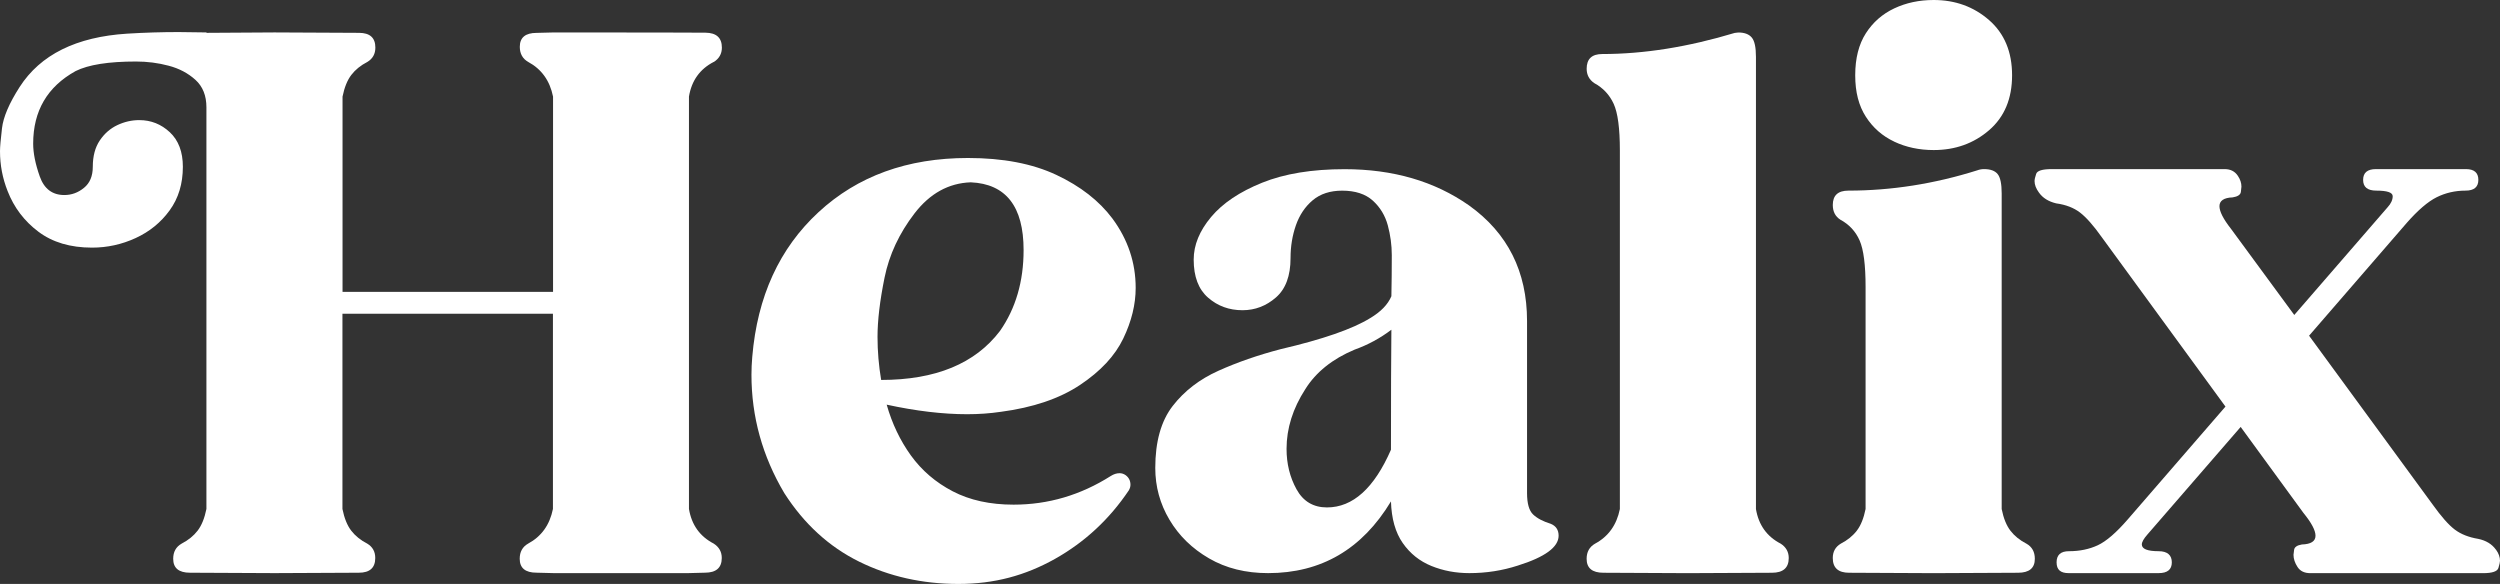<svg width="137" height="32" viewBox="0 0 137 32" fill="none" xmlns="http://www.w3.org/2000/svg">
<rect x="0" y="0" width="137" height="32" fill="#333333" stroke="none"/>
<path d="M39.12 3.395C39.412 3.207 39.559 2.945 39.559 2.609C39.559 2.072 39.26 1.798 38.661 1.791C38.062 1.783 35.275 1.779 30.305 1.779L29.407 1.802C28.792 1.802 28.485 2.057 28.485 2.566C28.485 2.943 28.64 3.221 28.947 3.395C29.677 3.789 30.131 4.421 30.307 5.294V15.993H18.771V5.294C18.874 4.785 19.035 4.389 19.254 4.104C19.473 3.819 19.765 3.583 20.131 3.394C20.423 3.219 20.57 2.957 20.57 2.607C20.57 2.07 20.271 1.8 19.672 1.8L15.045 1.777L11.316 1.8V1.777L9.781 1.757C8.875 1.757 7.938 1.785 6.973 1.844C4.181 2.019 2.214 2.995 1.074 4.77C0.504 5.659 0.181 6.411 0.109 7.03C0.036 7.649 0 8.067 0 8.285C0 9.043 0.139 9.77 0.416 10.469C0.767 11.371 1.329 12.114 2.104 12.697C2.878 13.28 3.858 13.57 5.043 13.57C5.876 13.57 6.674 13.396 7.433 13.046C8.194 12.697 8.814 12.192 9.296 11.529C9.779 10.866 10.021 10.07 10.021 9.138C10.021 8.323 9.782 7.693 9.308 7.248C8.833 6.804 8.274 6.582 7.629 6.582C7.221 6.582 6.822 6.673 6.433 6.855C6.046 7.038 5.724 7.317 5.468 7.697C5.213 8.076 5.085 8.555 5.085 9.138C5.085 9.647 4.925 10.032 4.602 10.294C4.282 10.556 3.923 10.688 3.528 10.688C2.87 10.688 2.42 10.35 2.18 9.672C1.94 8.994 1.818 8.394 1.818 7.869C1.818 6.079 2.592 4.755 4.143 3.895C4.844 3.545 5.949 3.371 7.454 3.371C8.068 3.371 8.663 3.447 9.241 3.601C9.819 3.752 10.309 4.013 10.709 4.375C11.112 4.74 11.312 5.241 11.312 5.881V27.891C11.209 28.401 11.049 28.796 10.829 29.081C10.61 29.366 10.318 29.602 9.952 29.791C9.645 29.966 9.491 30.243 9.491 30.621C9.491 31.13 9.798 31.385 10.412 31.385L15.039 31.407L19.666 31.385C20.265 31.385 20.564 31.115 20.564 30.578C20.564 30.228 20.417 29.966 20.126 29.791C19.759 29.602 19.468 29.366 19.248 29.081C19.029 28.798 18.869 28.401 18.766 27.891V17.192H30.301V27.891C30.125 28.764 29.672 29.396 28.941 29.79C28.634 29.964 28.48 30.241 28.48 30.619C28.48 31.128 28.787 31.383 29.401 31.383L30.299 31.406H37.755L38.632 31.383C39.246 31.383 39.553 31.113 39.553 30.576C39.553 30.241 39.406 29.98 39.114 29.79C38.353 29.396 37.901 28.764 37.755 27.891V5.291C37.9 4.417 38.353 3.785 39.114 3.392L39.12 3.395Z" fill="white"/>
<path d="M54.844 22.568C56.612 22.334 58.06 21.844 59.187 21.094C60.312 20.344 61.102 19.497 61.556 18.549C62.01 17.604 62.235 16.679 62.235 15.777C62.235 14.394 61.811 13.128 60.962 11.977C60.232 11.003 59.208 10.205 57.892 9.586C56.576 8.967 54.96 8.658 53.045 8.658C49.727 8.658 46.995 9.647 44.854 11.628C42.712 13.608 41.502 16.25 41.224 19.554C41.195 19.888 41.18 20.217 41.18 20.536C41.18 22.835 41.779 24.998 42.979 27.021C44.06 28.709 45.428 29.96 47.079 30.777C48.731 31.592 50.545 32 52.519 32C54.493 32 56.185 31.54 57.816 30.625C59.446 29.708 60.795 28.456 61.861 26.869C61.92 26.766 61.949 26.666 61.949 26.563C61.949 26.345 61.861 26.17 61.685 26.039C61.582 25.967 61.474 25.931 61.355 25.931C61.195 25.931 61.033 25.982 60.873 26.083C59.221 27.131 57.444 27.655 55.544 27.655C54.257 27.655 53.147 27.412 52.21 26.924C51.273 26.436 50.511 25.781 49.917 24.959C49.324 24.136 48.884 23.208 48.59 22.175C50.198 22.524 51.668 22.699 52.998 22.699C53.64 22.699 54.255 22.655 54.84 22.568H54.844ZM48.287 20.821C48.155 20.034 48.088 19.248 48.088 18.462C48.088 17.56 48.216 16.48 48.472 15.22C48.727 13.961 49.277 12.786 50.116 11.694C50.957 10.602 51.983 10.034 53.198 9.991C55.128 10.078 56.093 11.316 56.093 13.703C56.093 15.422 55.662 16.899 54.8 18.135C53.44 19.926 51.27 20.821 48.287 20.821Z" fill="white"/>
<path d="M84.977 28.703C84.554 28.572 84.231 28.401 84.012 28.191C83.793 27.98 83.682 27.59 83.682 27.023V17.59C83.682 14.882 82.622 12.773 80.503 11.257C78.616 9.934 76.343 9.271 73.682 9.271C71.899 9.271 70.392 9.518 69.164 10.013C67.936 10.509 67.003 11.134 66.368 11.892C65.733 12.649 65.414 13.428 65.414 14.227C65.414 15.16 65.677 15.855 66.204 16.312C66.73 16.772 67.36 17 68.09 17C68.777 17 69.387 16.766 69.921 16.301C70.455 15.836 70.722 15.114 70.722 14.14C70.722 13.5 70.821 12.9 71.018 12.338C71.216 11.778 71.521 11.322 71.939 10.972C72.355 10.623 72.893 10.448 73.551 10.448C74.266 10.448 74.827 10.631 75.229 10.993C75.632 11.358 75.904 11.808 76.051 12.347C76.196 12.887 76.27 13.432 76.27 13.984C76.27 14.755 76.263 15.505 76.248 16.233C76.057 16.685 75.67 17.085 75.086 17.433C74.121 18.029 72.483 18.597 70.173 19.136C68.945 19.457 67.812 19.85 66.774 20.316C65.737 20.781 64.899 21.426 64.262 22.249C63.627 23.071 63.309 24.203 63.309 25.644C63.309 26.664 63.568 27.61 64.087 28.483C64.606 29.357 65.328 30.063 66.257 30.6C67.186 31.14 68.264 31.407 69.492 31.407C72.401 31.407 74.645 30.097 76.225 27.477C76.253 28.422 76.469 29.184 76.871 29.759C77.274 30.335 77.796 30.752 78.439 31.014C79.082 31.276 79.776 31.407 80.522 31.407C81.443 31.407 82.328 31.269 83.175 30.994C84.666 30.528 85.412 29.981 85.412 29.357C85.412 29.036 85.265 28.819 84.973 28.701L84.977 28.703ZM76.227 24.641C75.305 26.753 74.136 27.807 72.717 27.807C71.972 27.807 71.416 27.477 71.05 26.814C70.684 26.151 70.503 25.412 70.503 24.598C70.503 23.477 70.846 22.385 71.533 21.322C72.118 20.39 73.017 19.67 74.23 19.161C74.96 18.899 75.633 18.536 76.248 18.069C76.232 19.495 76.225 21.686 76.225 24.641H76.227Z" fill="white"/>
<path d="M97.586 29.795C96.825 29.402 96.373 28.77 96.226 27.896V3.114C96.226 2.59 96.15 2.237 95.995 2.055C95.841 1.872 95.597 1.781 95.261 1.781L95.063 1.804C92.505 2.575 90.085 2.961 87.804 2.961C87.233 2.961 86.949 3.23 86.949 3.768C86.949 4.102 87.088 4.364 87.365 4.554C87.847 4.816 88.202 5.194 88.429 5.689C88.656 6.185 88.769 7.036 88.769 8.244V27.894C88.593 28.768 88.139 29.4 87.409 29.793C87.102 29.968 86.947 30.245 86.947 30.623C86.947 31.132 87.254 31.387 87.868 31.387L92.496 31.409L97.102 31.387C97.716 31.387 98.023 31.117 98.023 30.58C98.023 30.245 97.876 29.983 97.584 29.793L97.586 29.795Z" fill="white"/>
<path d="M103.804 7.763C104.454 8.069 105.175 8.223 105.965 8.223C107.149 8.223 108.162 7.86 109.001 7.136C109.843 6.411 110.262 5.408 110.262 4.127C110.262 2.845 109.843 1.836 109.001 1.101C108.16 0.368 107.148 0 105.965 0C105.175 0 104.454 0.154 103.804 0.46C103.154 0.767 102.635 1.221 102.248 1.825C101.861 2.429 101.666 3.196 101.666 4.125C101.666 5.053 101.861 5.794 102.248 6.396C102.635 7 103.154 7.455 103.804 7.761V7.763Z" fill="white"/>
<path d="M111.051 29.795C110.685 29.605 110.393 29.37 110.174 29.085C109.955 28.802 109.793 28.405 109.692 27.894V10.6C109.692 10.076 109.619 9.723 109.472 9.541C109.325 9.358 109.077 9.267 108.727 9.267C108.595 9.267 108.471 9.29 108.355 9.334C106.001 10.076 103.647 10.446 101.292 10.446C100.722 10.446 100.437 10.708 100.437 11.233C100.437 11.597 100.577 11.865 100.853 12.04C101.336 12.302 101.687 12.68 101.906 13.175C102.125 13.671 102.234 14.522 102.234 15.729V27.892C102.131 28.403 101.971 28.798 101.752 29.083C101.532 29.368 101.24 29.604 100.874 29.793C100.582 29.968 100.436 30.23 100.436 30.58C100.436 31.119 100.735 31.387 101.334 31.387L105.961 31.409L110.588 31.387C111.202 31.387 111.509 31.132 111.509 30.623C111.509 30.245 111.357 29.968 111.05 29.793L111.051 29.795Z" fill="white"/>
<path d="M136.777 30.122C136.558 29.816 136.235 29.621 135.812 29.531C135.286 29.444 134.855 29.273 134.519 29.019C134.183 28.764 133.781 28.308 133.313 27.653L126.537 18.396L131.889 12.216C132.503 11.517 133.05 11.048 133.533 10.807C134.015 10.568 134.542 10.446 135.112 10.446C135.579 10.446 135.814 10.249 135.814 9.858C135.814 9.466 135.587 9.267 135.135 9.267H130.201C129.733 9.267 129.499 9.465 129.499 9.858C129.499 10.251 129.739 10.446 130.222 10.446C130.821 10.446 131.12 10.549 131.12 10.752C131.12 10.955 131.025 11.16 130.836 11.364L125.726 17.26L122.261 12.543C121.837 12.004 121.626 11.59 121.626 11.297C121.626 11.005 121.866 10.832 122.348 10.817C122.625 10.773 122.776 10.674 122.799 10.522C122.821 10.368 122.831 10.272 122.831 10.228C122.831 10.025 122.764 9.827 122.635 9.637C122.474 9.391 122.232 9.267 121.91 9.267H112.436C111.925 9.267 111.639 9.354 111.582 9.529C111.523 9.704 111.494 9.835 111.494 9.922C111.494 10.126 111.574 10.336 111.736 10.555C111.94 10.845 112.255 11.043 112.679 11.145C113.205 11.217 113.64 11.384 113.983 11.646C114.326 11.909 114.725 12.361 115.179 13.001L121.956 22.281L116.604 28.46C115.974 29.188 115.427 29.66 114.96 29.879C114.492 30.097 113.966 30.206 113.38 30.206C112.926 30.206 112.701 30.409 112.701 30.817C112.701 31.225 112.921 31.407 113.359 31.407H118.294C118.776 31.407 119.016 31.21 119.016 30.817C119.016 30.424 118.776 30.206 118.294 30.206C117.679 30.206 117.372 30.082 117.372 29.835C117.372 29.704 117.475 29.522 117.679 29.29L122.789 23.396L126.232 28.113C126.67 28.652 126.89 29.066 126.89 29.357C126.89 29.662 126.64 29.822 126.144 29.837C125.881 29.881 125.738 29.98 125.717 30.131C125.696 30.285 125.684 30.376 125.684 30.405C125.684 30.623 125.757 30.845 125.904 31.071C126.051 31.297 126.283 31.409 126.606 31.409H136.079C136.577 31.409 136.853 31.314 136.912 31.127C136.97 30.937 137 30.805 137 30.733C137 30.53 136.928 30.327 136.781 30.122H136.777Z" fill="white"/>
</svg>
